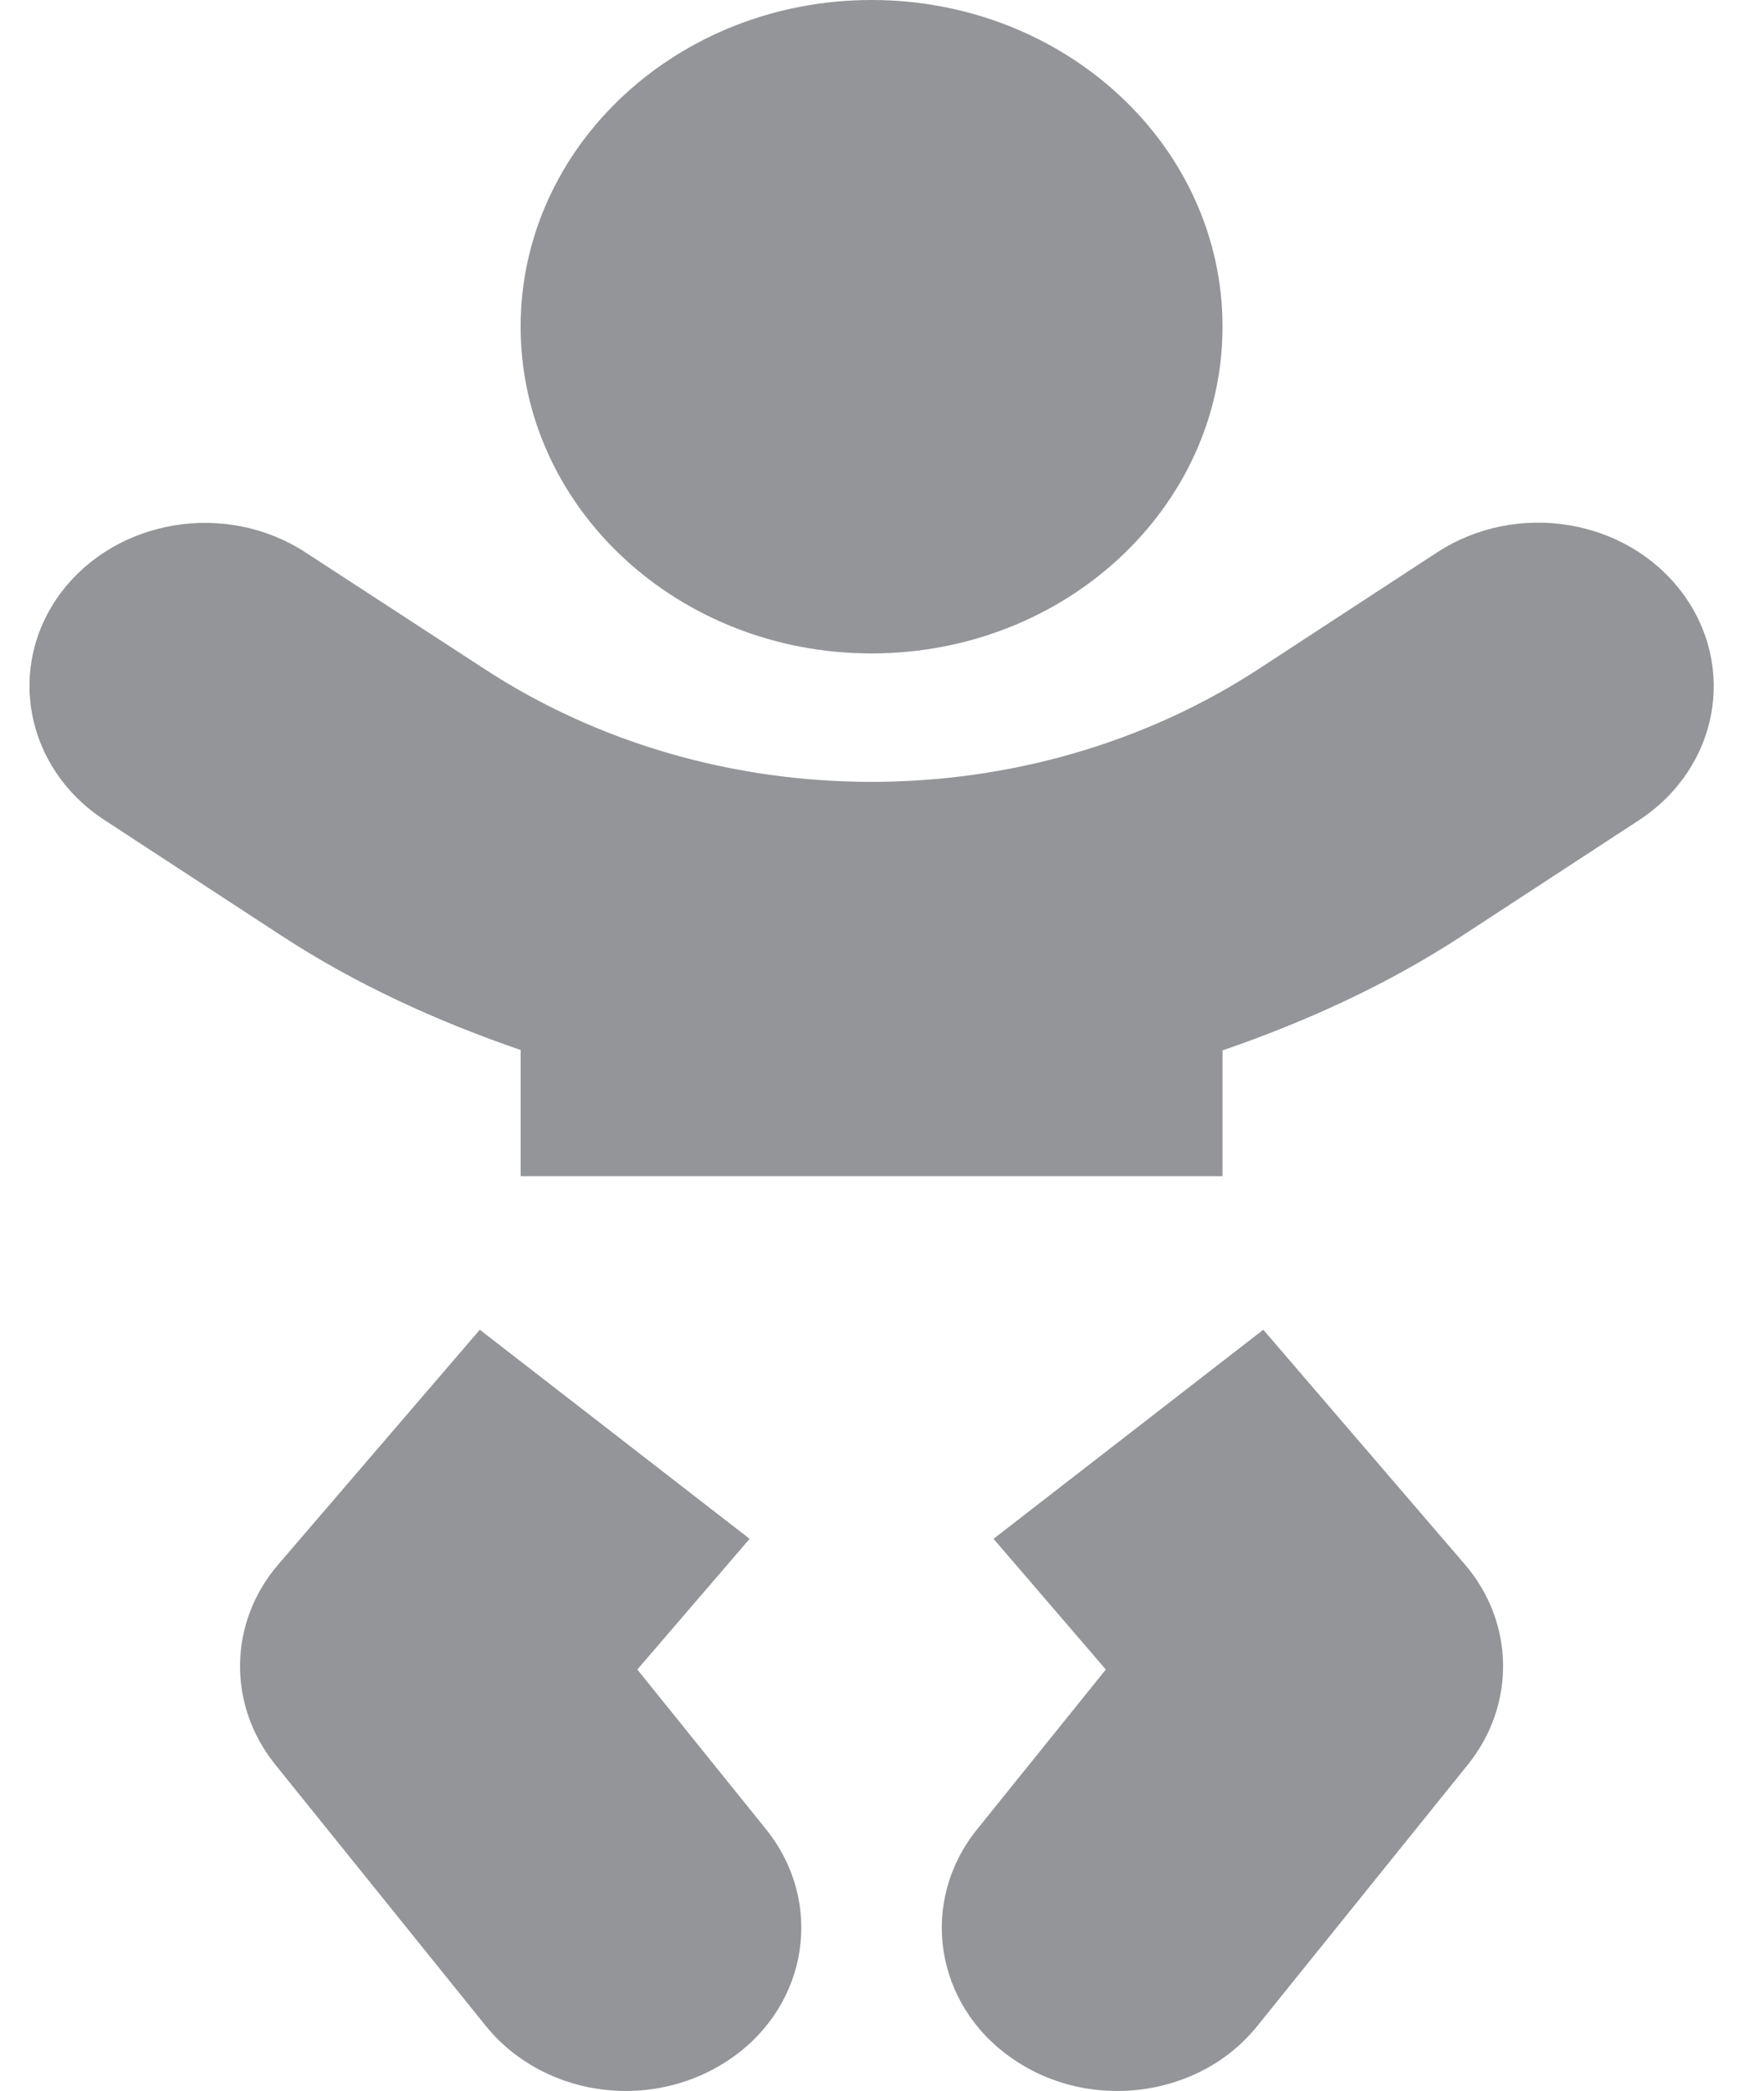 <svg width="27" height="32" viewBox="0 0 27 32" fill="none" xmlns="http://www.w3.org/2000/svg">
<path d="M13.34 10C16.308 10 18.712 7.763 18.712 5C18.712 2.237 16.308 0 13.34 0C10.373 0 7.969 2.237 7.969 5C7.969 7.763 10.373 10 13.34 10ZM9.755 25.55L11.474 23.55L7.344 20.35L4.263 23.938C3.497 24.825 3.477 26.087 4.209 27L7.432 31C7.962 31.656 8.768 32 9.58 32C10.137 32 10.708 31.837 11.192 31.5C12.38 30.675 12.615 29.106 11.729 28L9.755 25.55ZM19.336 20.35L15.207 23.55L16.926 25.55L14.952 28C14.065 29.106 14.3 30.675 15.489 31.5C15.972 31.837 16.536 32 17.1 32C17.919 32 18.725 31.656 19.249 31L22.472 27C23.203 26.087 23.183 24.825 22.418 23.938L19.336 20.35ZM25.741 9.062C24.889 7.931 23.217 7.662 22.002 8.45L19.276 10.231C15.737 12.544 10.937 12.544 7.405 10.231L4.679 8.456C3.463 7.662 1.792 7.938 0.939 9.062C0.086 10.194 0.382 11.75 1.59 12.544L4.316 14.325C5.458 15.069 6.693 15.631 7.969 16.069V18H18.712V16.075C19.987 15.637 21.223 15.075 22.364 14.331L25.09 12.55C26.305 11.75 26.594 10.194 25.741 9.062Z" fill="#939598"/>
</svg>
